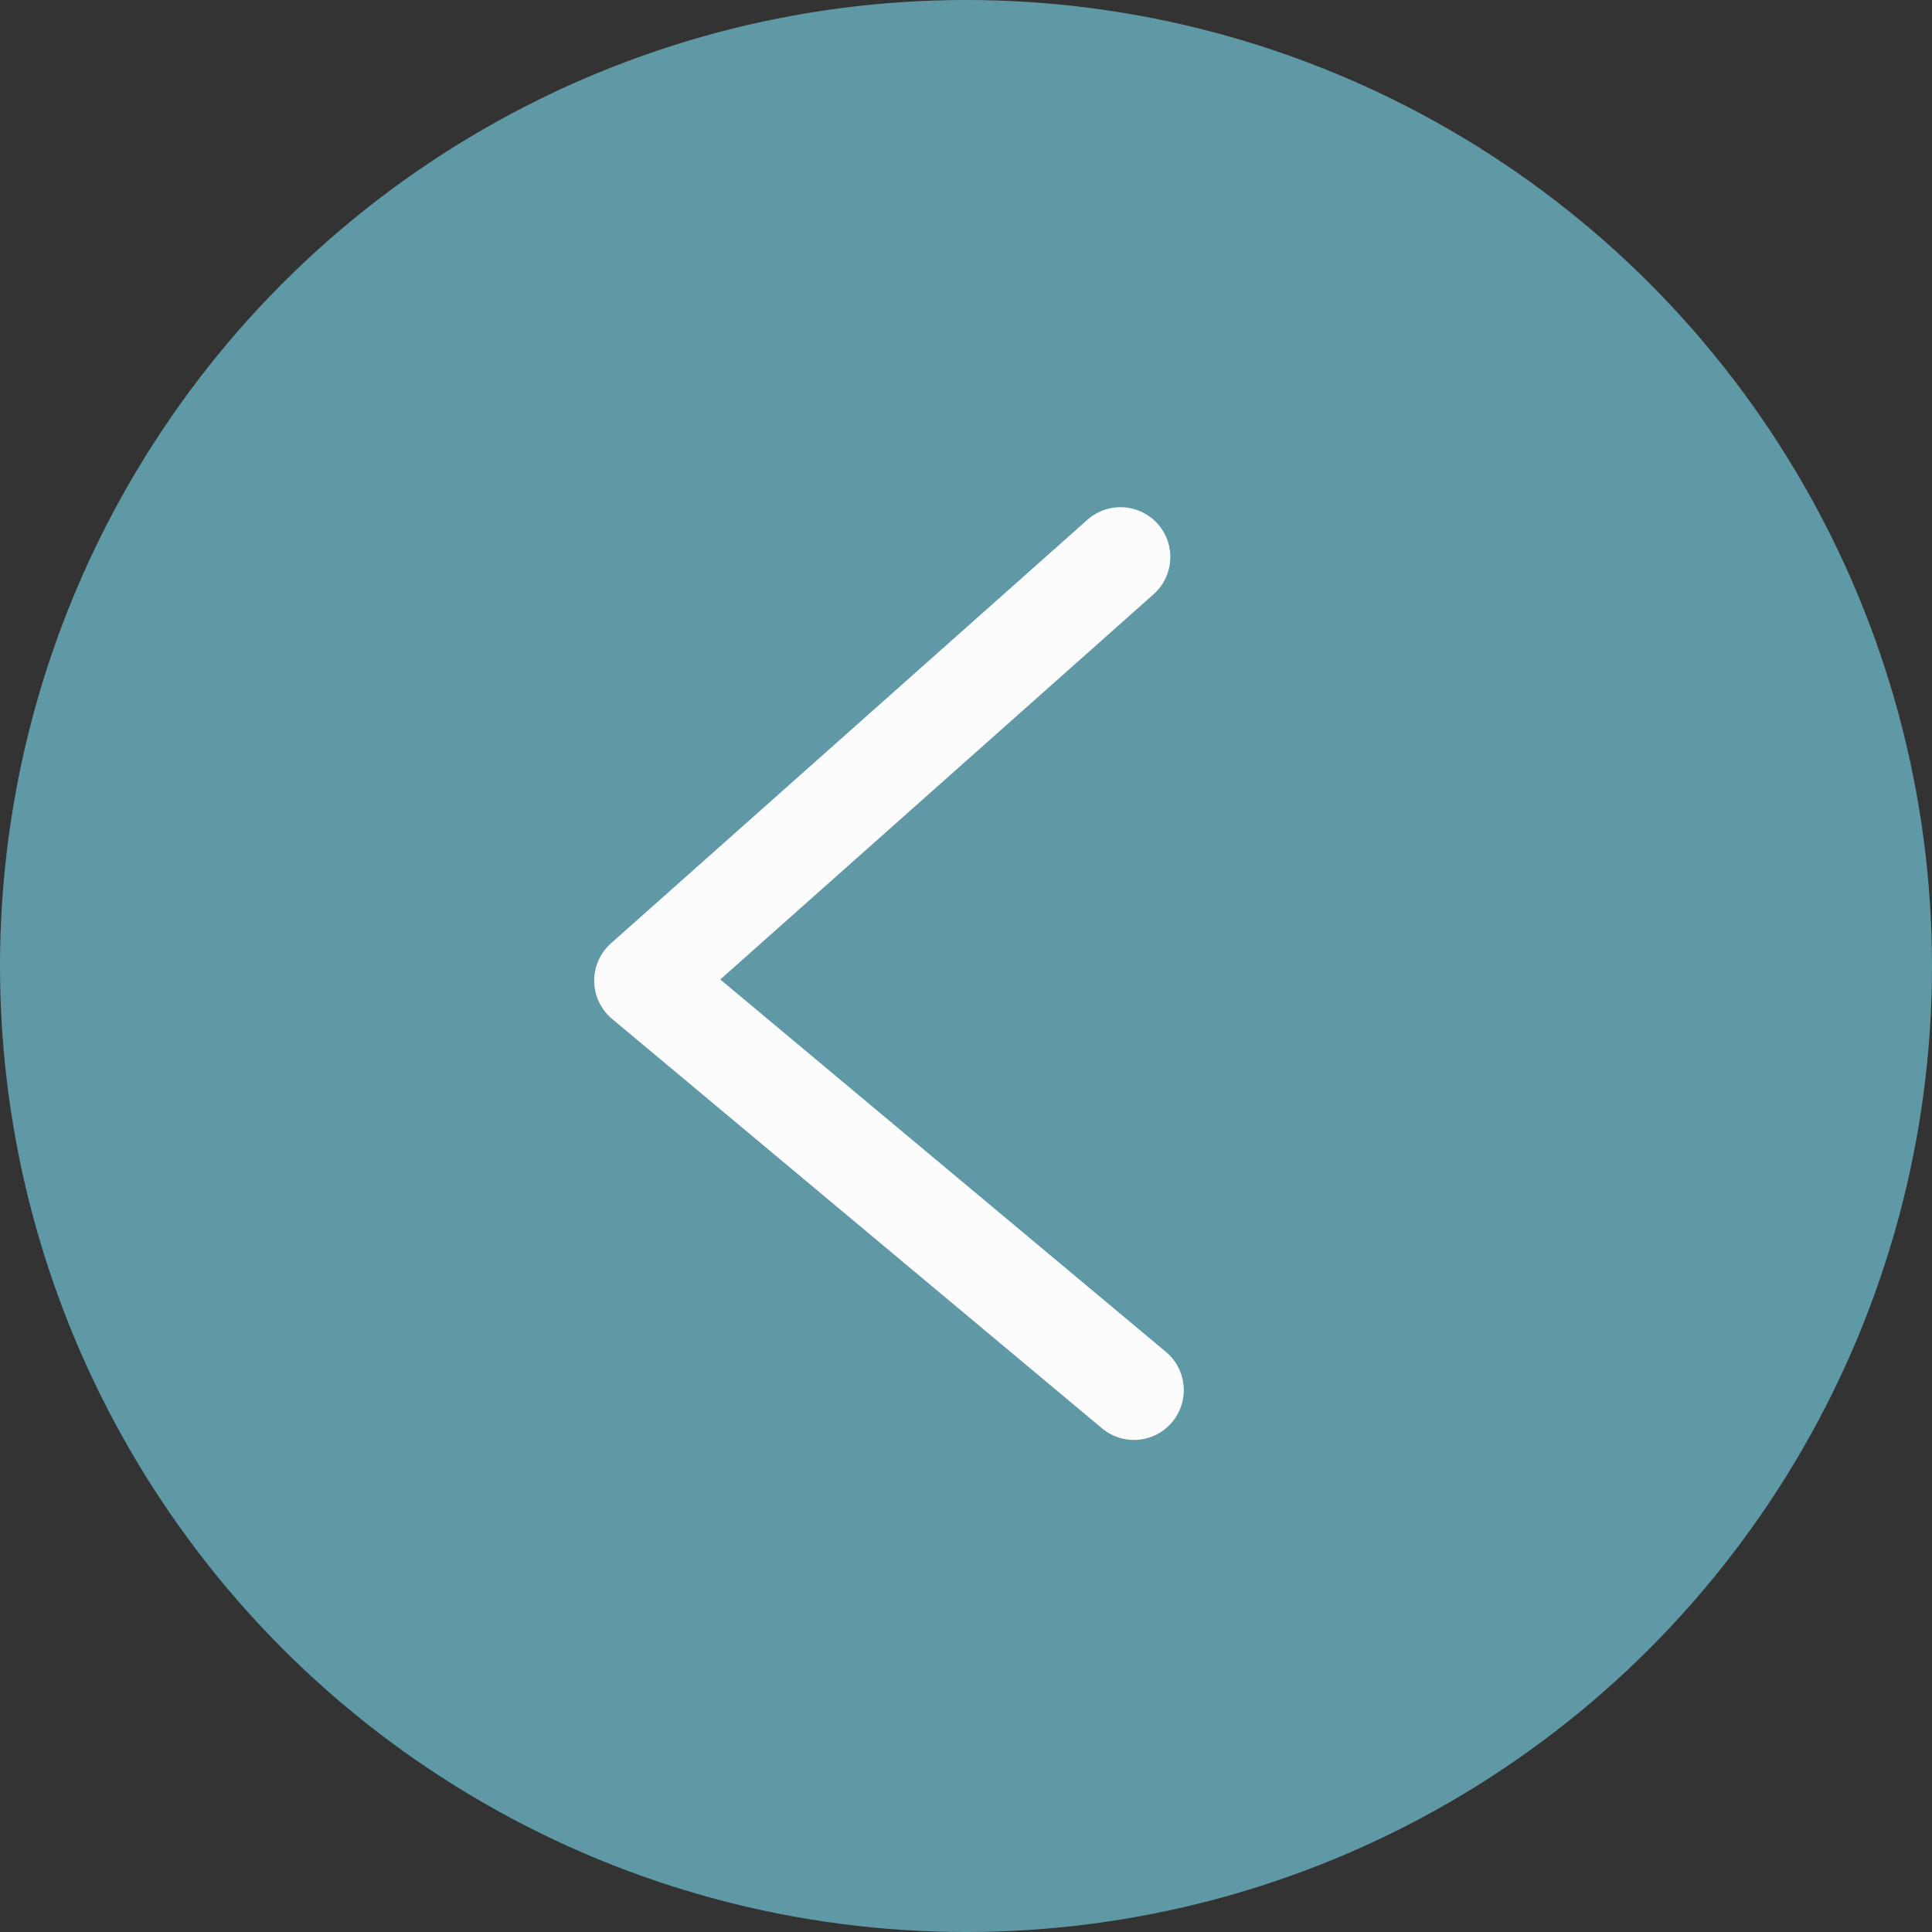 <svg width="33" height="33" viewBox="0 0 33 33" fill="none" xmlns="http://www.w3.org/2000/svg">
<rect x="0" y="0" width="33" height="33" fill="#333333" stroke="none"/>
<circle cx="16.5" cy="16.5" r="16.5" fill="#5F99A6"/>
<path d="M19.139 9.514L11 16.75L19.369 23.744" stroke="#FCFCFC" stroke-width="1.702" stroke-linecap="round" stroke-linejoin="round"/>
</svg>
